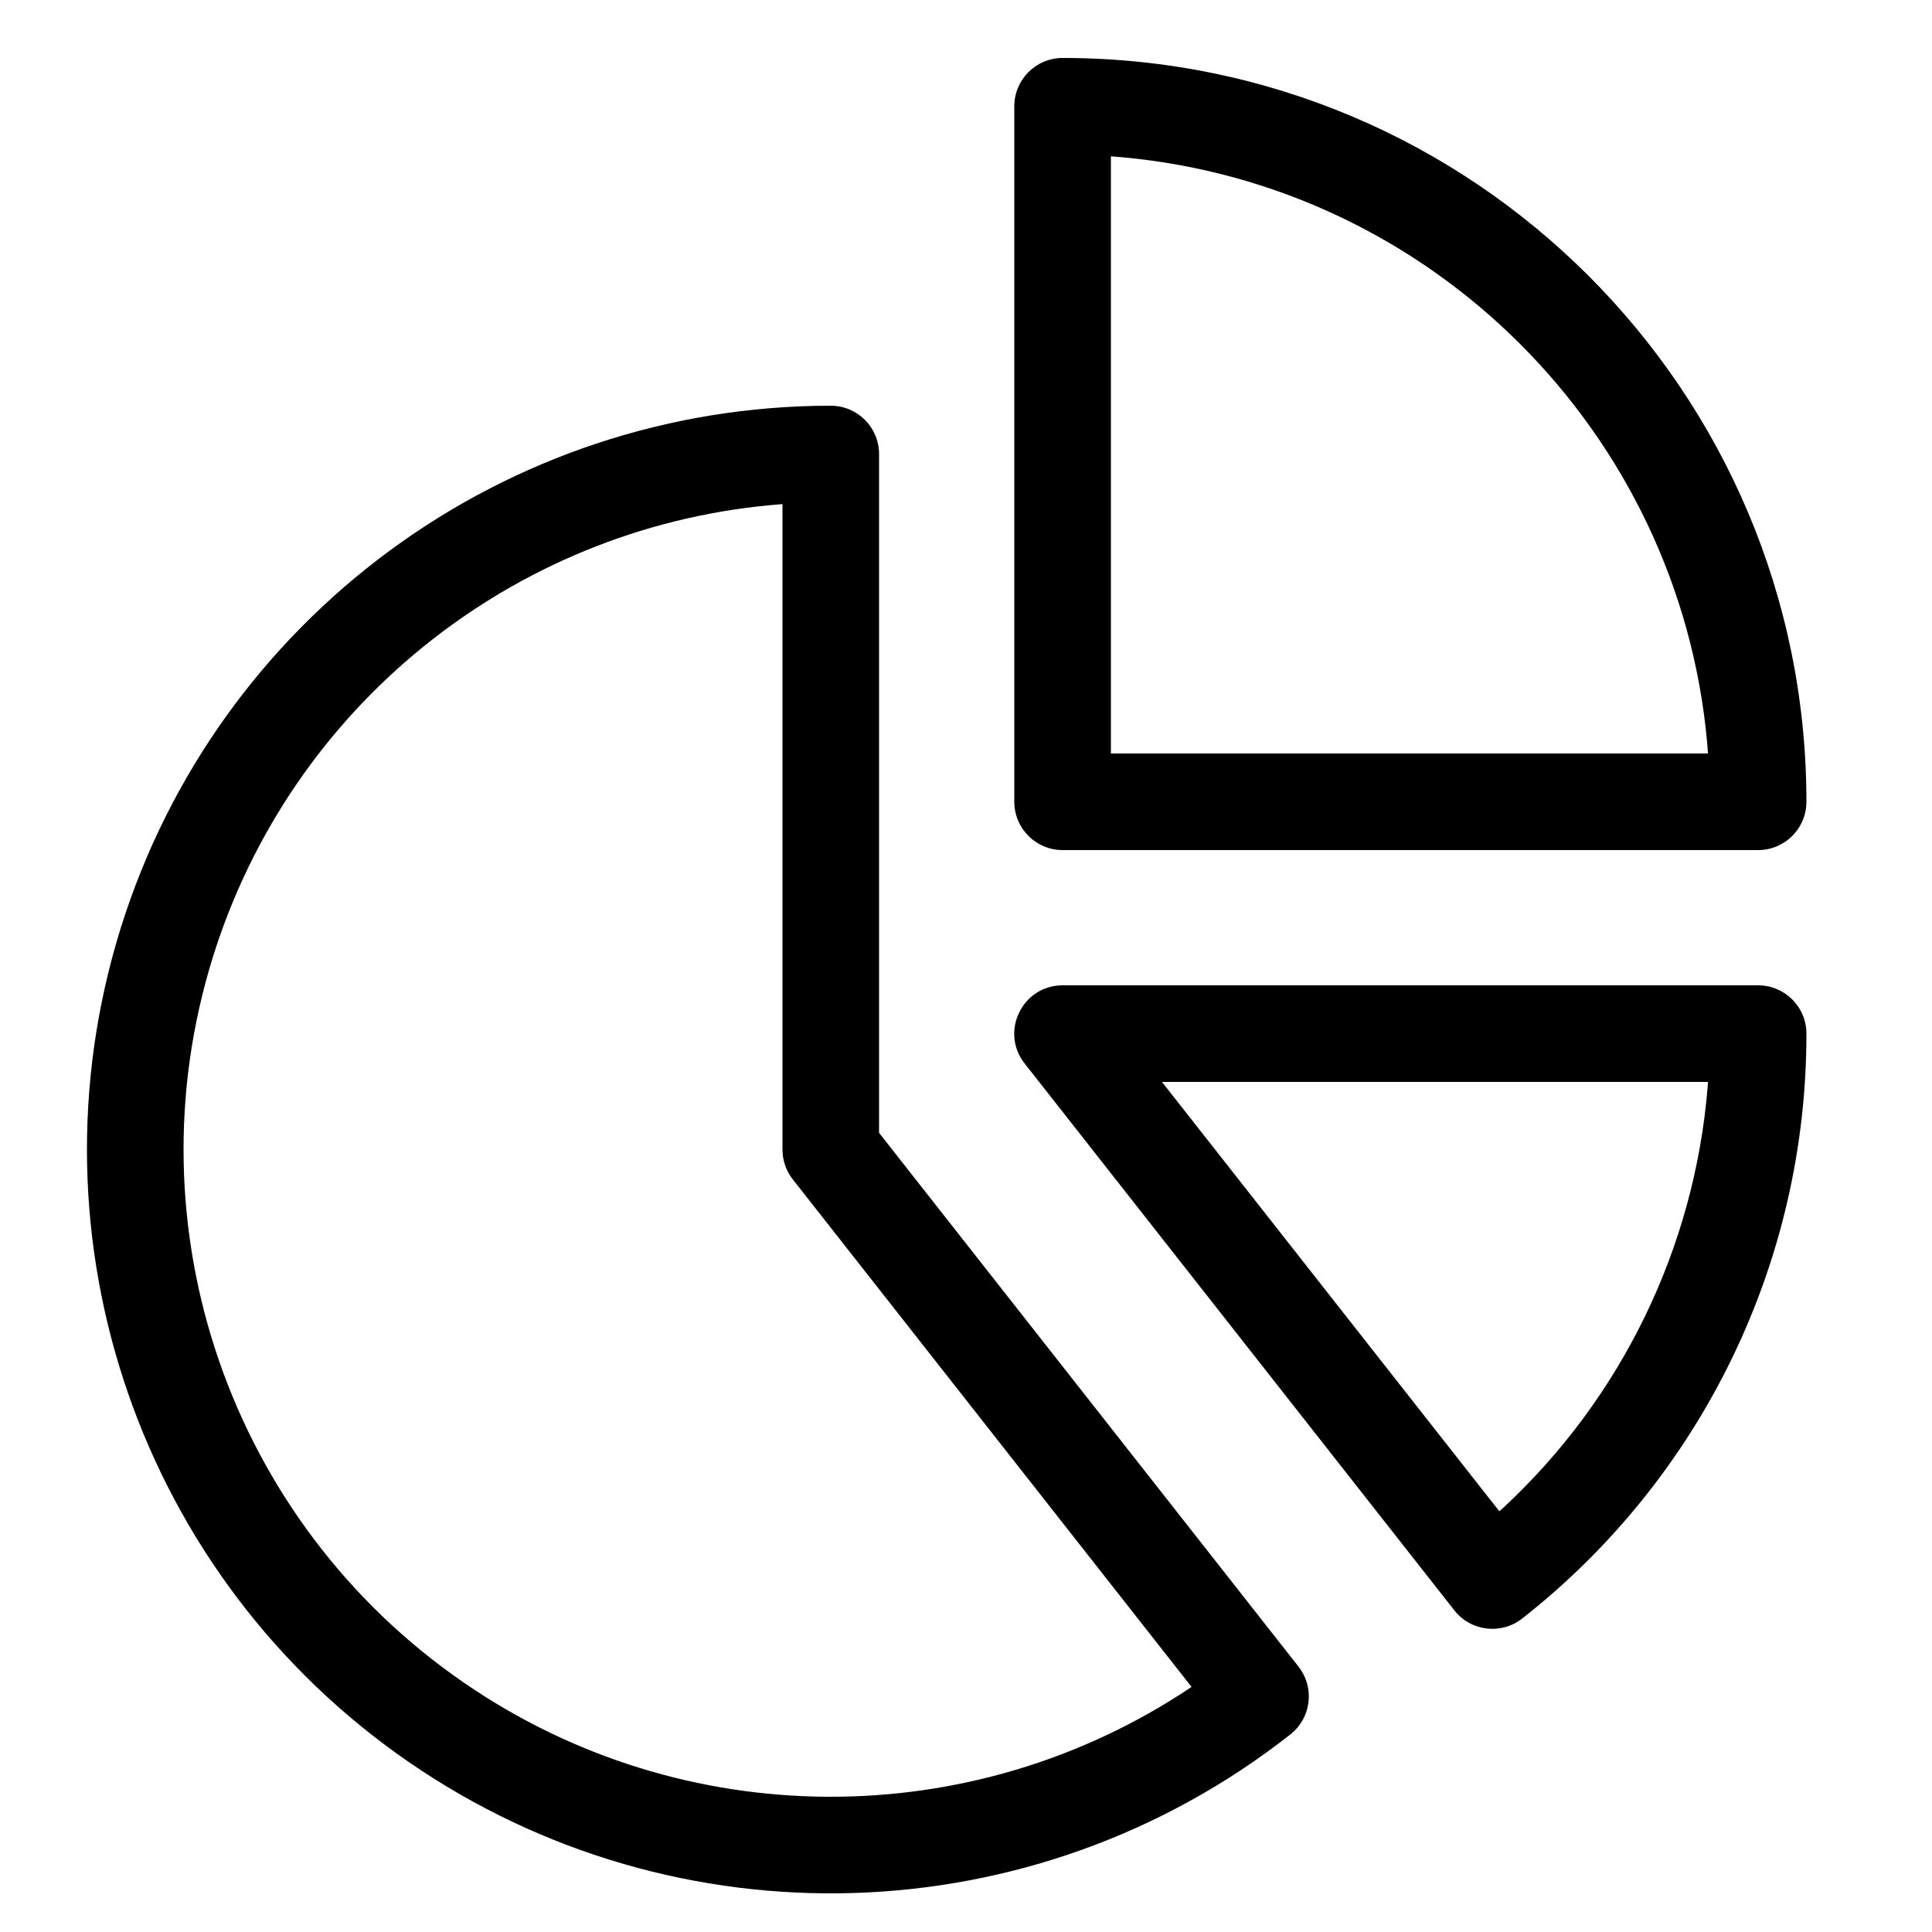 <svg xmlns="http://www.w3.org/2000/svg" width="40" height="40" viewBox="0 0 40 40">
  <path fill="currentColor" fill-rule="evenodd" d="M17.2,8.4 C17.752,8.4 18.2,8.848 18.2,9.4 L18.2,9.4 L18.2,23.454 L26.884,34.505 C27.199,34.906 27.159,35.473 26.809,35.826 L26.809,35.826 L26.715,35.91 C21.413,40.075 14.018,40.307 8.465,36.482 C2.912,32.657 0.494,25.665 2.496,19.226 C4.499,12.788 10.457,8.401 17.2,8.4 Z M16.2,10.437 L15.932,10.46 C10.597,10.965 6.022,14.625 4.406,19.82 C2.663,25.422 4.768,31.507 9.6,34.835 C14.147,37.968 20.115,37.973 24.647,34.941 L24.647,34.941 L24.669,34.925 L16.414,24.418 C16.303,24.277 16.233,24.109 16.209,23.933 L16.209,23.933 L16.2,23.8 L16.2,10.437 Z M36.4,20.4 C36.952,20.4 37.4,20.847 37.4,21.399 C37.404,26.126 35.234,30.592 31.515,33.51 C31.081,33.851 30.452,33.775 30.111,33.341 L30.111,33.341 L21.214,22.018 C20.698,21.362 21.166,20.4 22,20.4 L22,20.4 Z M35.362,22.4 L24.057,22.4 L31.042,31.289 L31.129,31.212 C33.572,28.942 35.08,25.839 35.354,22.516 L35.354,22.516 L35.362,22.4 Z M22,1.2 C30.505,1.2 37.4,8.095 37.4,16.6 C37.4,17.152 36.952,17.6 36.4,17.6 L36.4,17.6 L22,17.6 C21.448,17.6 21,17.152 21,16.6 L21,16.6 L21,2.2 C21,1.648 21.448,1.2 22,1.2 Z M23,3.237 L23,15.6 L35.362,15.6 L35.344,15.363 C34.757,8.95 29.65,3.843 23.237,3.256 L23.237,3.256 L23,3.237 Z"/>
</svg>
